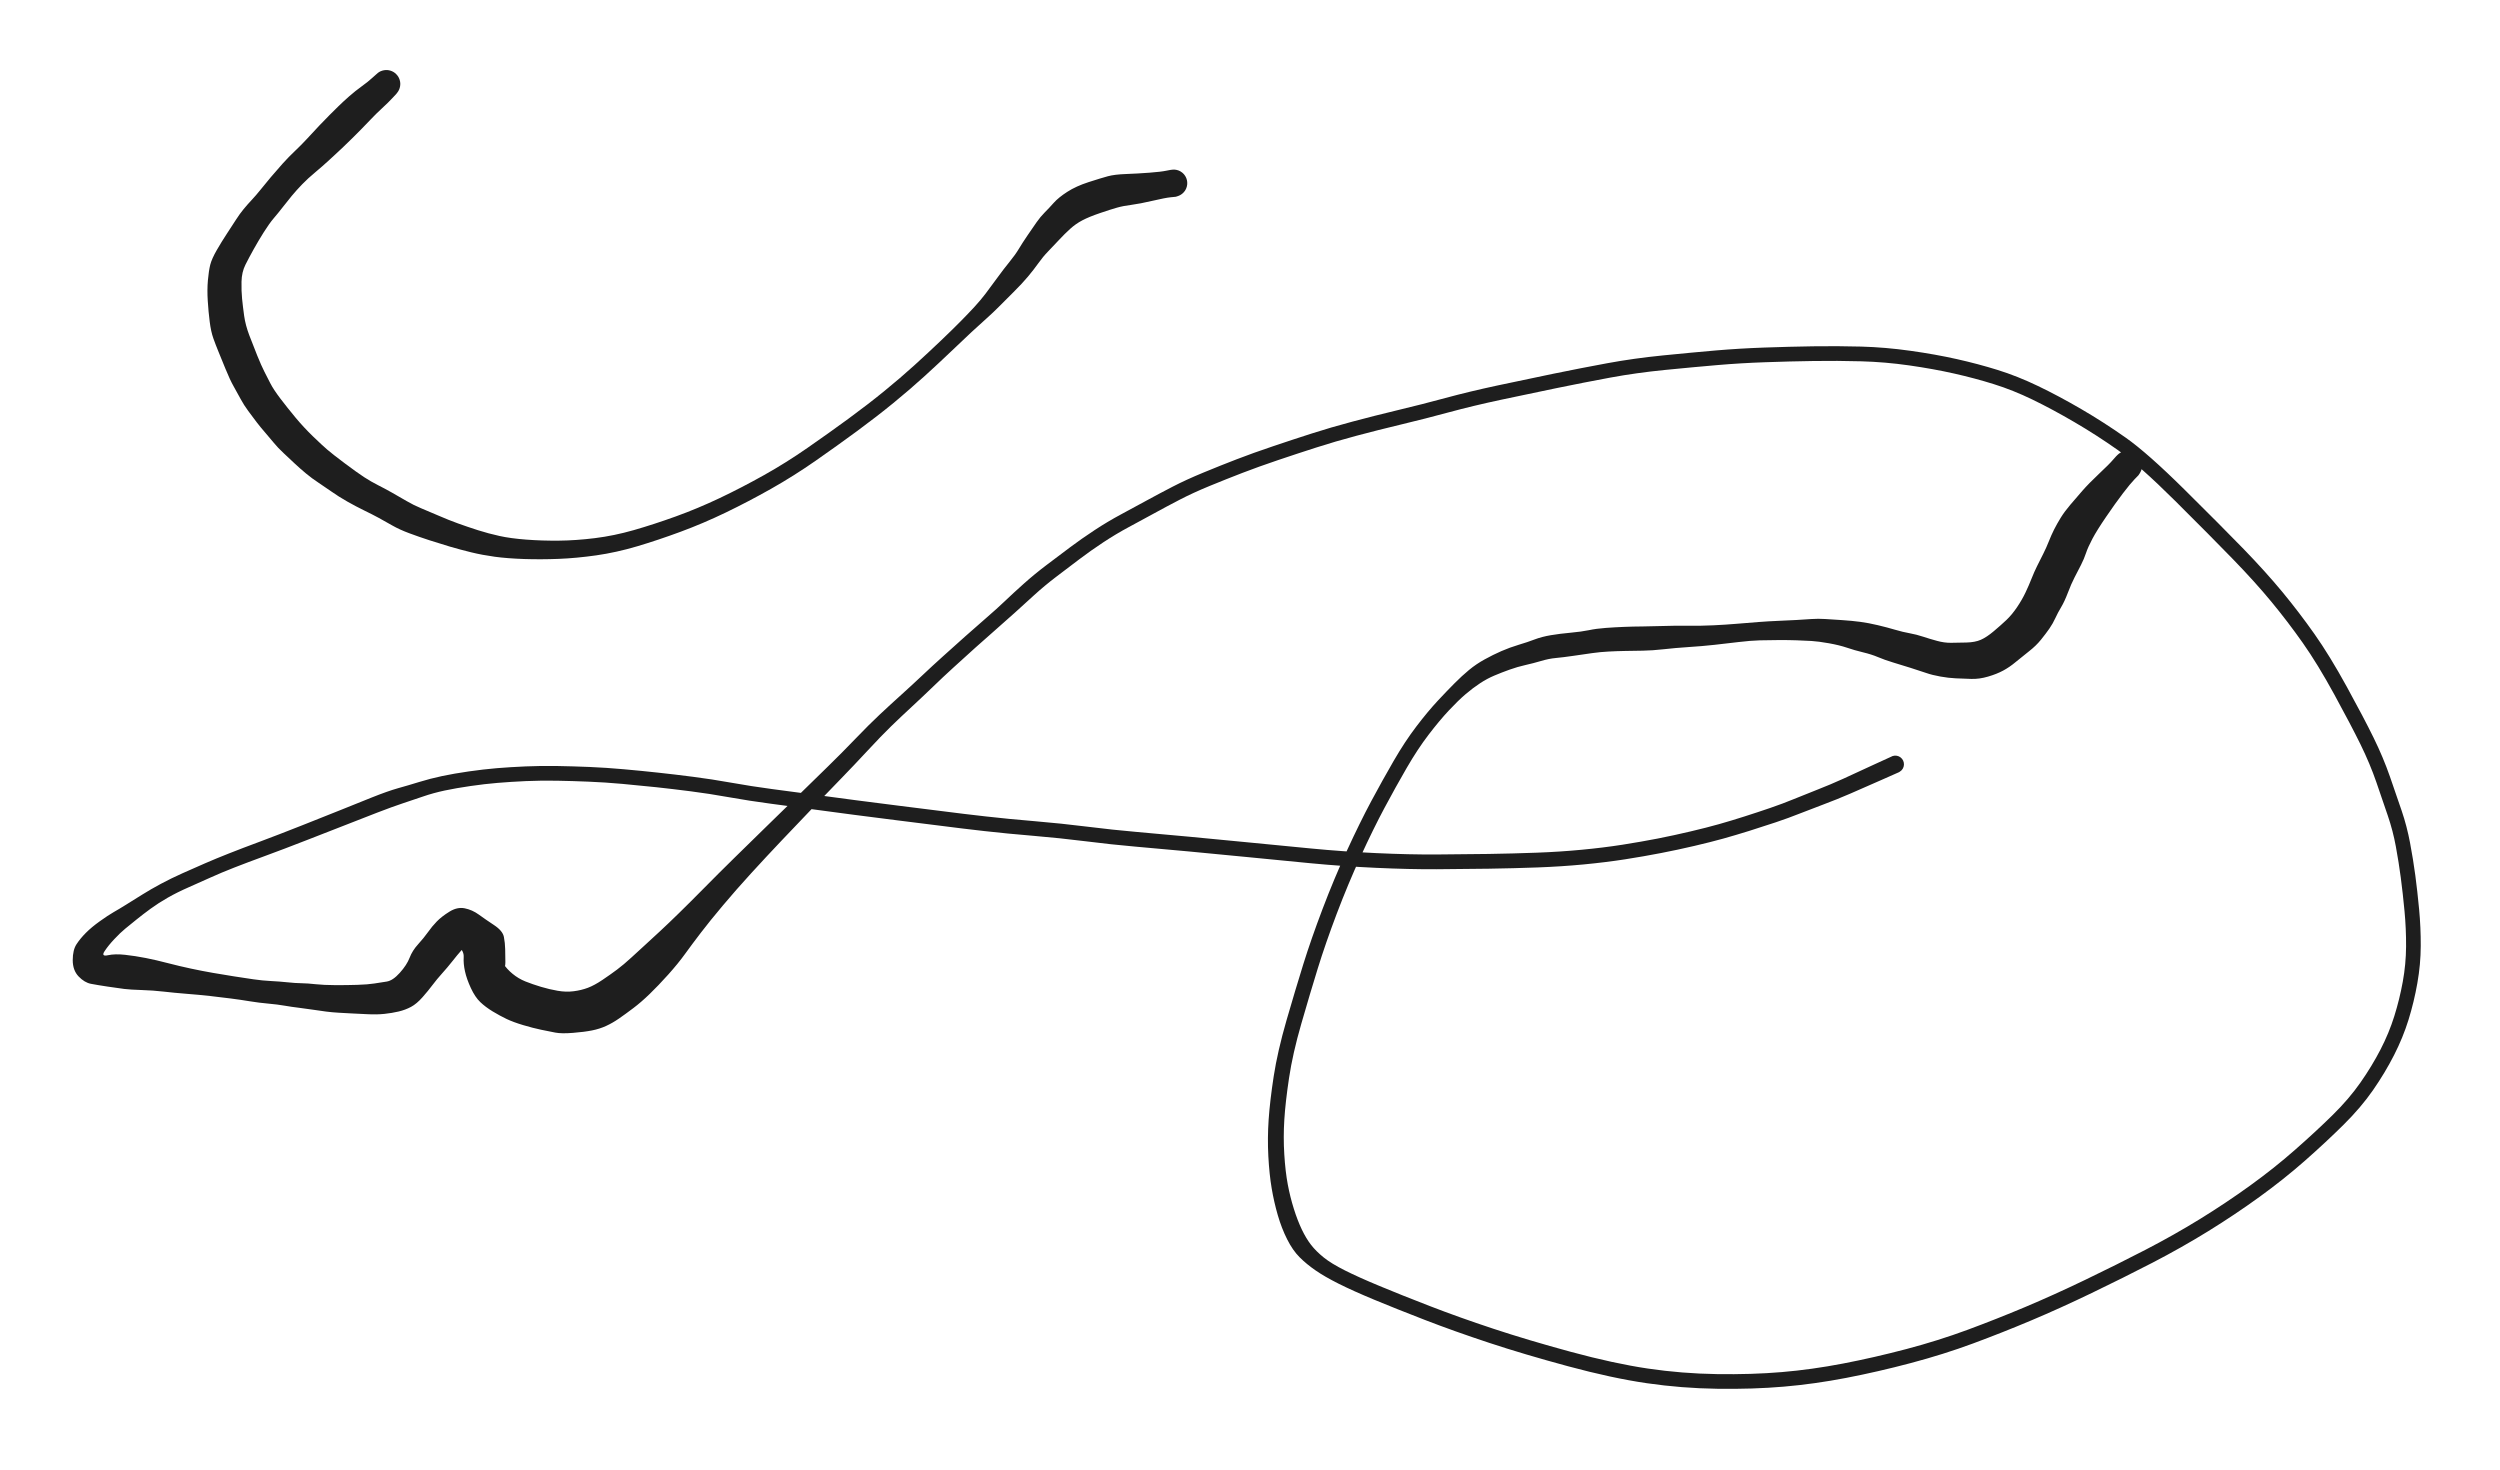 <svg version="1.1" xmlns="http://www.w3.org/2000/svg" viewBox="0 0 893 525" width="893" height="525">
  <!-- svg-source:excalidraw -->
  <!-- payload-type:application/vnd.excalidraw+json --><!-- payload-version:2 --><!-- payload-start -->eyJ2ZXJzaW9uIjoiMSIsImVuY29kaW5nIjoiYnN0cmluZyIsImNvbXByZXNzZWQiOnRydWUsImVuY29kZWQiOiJ4nM1cXNuO3MZcdTAwMTF9369YTF5Nm9U3kn6LJdswXHUwMDEwKFx1MDAwMlx1MDAxNCBcdTAwMDFcdTAwMDI/jHao3cnOXHIzXFzrXHUwMDA2/Xs4o/VyTsF2nfLEcCzA0JB91Jeqru46VcWPV9fXs+H9rp99fT3r393MV8vFfv529sXx+U/9/rDcbsZX4fT7sH3Y35xa3lxyw+7w9VdfzXe7L2+Xw+vt9v7Lm+36M6xf9et+M1x1MDAxY8aG/1x1MDAxZX9fX388/f+sozf7vn/q5vRm6qqr9cNcdTAwMTfbzanXJE1dS2rzU4Pl4fnY2dAvxrdv5qtDP705Ppqlv714flj/PX34R3n3+sX6P6tcdTAwMGZN/OvU6ZvlavVqeL86jemwXHUwMDFkpz69O1xm++19/8/lYrj7ef5nz39ccrXfPtzebfrDce7y9HS7m98sh/fHZ/U0u/nm9vRvTE/ejb9yU55+XHUwMDFmXHUwMDExoalV38+2q+3+2PdfpD/+mXp/Pb+5v1x1MDAxZIewWTy1XHUwMDE59vPNYTffj/KY2r19nFVM07zu+uXt3XBcdTAwMWNiaaZcdTAwMGX709JKjlx1MDAxMuqmTfHpzbGb3Vx1MDAwZouTjH+cXHUwMDE2dD9f9z9cdTAwMWMhm4fV6nxVNovHVYFcdTAwMTevjy++PVOX6Z962C3mn1x1MDAwNStNiLmuuy51eVx1MDAxYdpqubnX/9xqe3P/XHUwMDBiurDbLs+18fjf9Lfraf1PP57+/uNcdTAwMTe/2LpcbufNg9k8njePZvN03jyZzfN582w2b86bXHUwMDE3s3l33rw1m4uct1x1MDAxN3spXHUwMDA1XHUwMDE2R+zFXHUwMDE0mIDYM1xiIFxc6WxcdTAwMDCsaLAlXHUwMDEwoYdg91x1MDAxMKGHaKtEXHUwMDA0MURbXHUwMDBlXHRUNNnLmmBIyV7W1Fx1MDAwMsCedIZVyvaQMswh20PKsHMyMSSYdFx1MDAxMVx1MDAxYoC7h9icsEqlcVx1MDAwMlx1MDAxYXtcdTAwMDMpgK1LXG5ALCtcdTAwMDKIZYVVaokhIYBcdTAwMThSOVx1MDAwN3TEKoFqdITgQPk6YtLK8lx1MDAxMVuuQ1x1MDAwNLHnYNpcIrbCpoRcYvt8SDhcdTAwMGaxbU1cdTAwMDT9kEBcdTAwMWOIXHUwMDE5XHUwMDEx9qhiQFx1MDAwNGHFcVTRXHUwMDFlVcC1iu6jJdqjXHUwMDEylGCyJSjYXHUwMDA3Y5lcdTAwMTFgXHUwMDBlXG5cdTAwMDWezSHhXHUwMDE0srmX1J0gm0ZQUHS2IVx1MDAwZjikYso64q3DNuRqV1x1MDAxNFNcbnjaiW35S3JcdTAwMDKaxjmkXHUwMDBl91Ax7bLUjVdyalx1MDAwZmXTMkuqnTtC0PhLtFx1MDAxMY2yafaWaHFcdTAwMWW1jehcdTAwMTTCnHmoQVx0O3NcdTAwMWFcdTAwMDE3kn2uXHUwMDA2gTG19pDEeTdcYlx1MDAwMYbUmFx1MDAxYi9cdTAwMDSYtH2/XHS4t20tXHUwMDBmXHUwMDExhlTsXHUwMDFl0Fx1MDAxONj3zFx1MDAxMPGeaZ5eIcJcdTAwMWOyLTg8Um2TXHUwMDFj0EGwbX5QXHUwMDBlgrmzQ4JVSvaklUdhmtiQwNrYPkvAK5dtOVx1MDAwMt5cdTAwMDKTrVx1MDAxYVx1MDAwNXqw/a5Q0LOzl7VJTlx1MDAwMFqmaMvh11x1MDAwMVdcbjhbzVx1MDAwZsOz7Xq9XHUwMDFjhn7x8kiZaHrlsFxcP6zmQ/9y31x1MDAxZlx1MDAwZVx1MDAwZvsjdzXsXHUwMDFmzniWx+efmZzT00+fX7pcYsCYo376M1x1MDAwM1x1MDAxOHIn4/6YXGaPyVx1MDAwMD57tV2ub79t7m//9XL7Yf3i++ffvev+v1x1MDAxOcDxaj8xnEdInniS/zlcdTAwMDXYTlx1MDAwNnCiXHUwMDAwY+mmXHUwMDBlXHUwMDFmKUDputTW9Z/LXHUwMDAwtmG6i/15XGaggPkkPFx1MDAwNbx7XHUwMDExXHUwMDE0IzqHXHUwMDA0RYSXZsJNQCfMy5ZcdTAwMTBuXHUwMDFlXHUwMDFhQ8LLa+CMXHQ2W9LCkVx1MDAxMe1l7ZBII+hGvENFmzlcdTAwMTC8gNhcdTAwMTa6XHUwMDEyZFx1MDAwMlx1MDAxOERpvIi2dVwignhZylx1MDAxML3iXGLI/Fx1MDAwNJtsXGJccqxVILZcdTAwMWX6PVxm2YC7myE0UObBduuje/vFjCbB3lx1MDAxZLFRrrqN6Fx1MDAxNKNhW5FcdTAwMWHnQVBSyJrYXHUwMDEzT3jfJixcdTAwMWLyZFx1MDAwNOeFamjv8dTAXHUwMDFjiGVqxVx0QK0lOFR0J1x0hlx1MDAxM91Je5UyXHUwMDFlYlx1MDAwNJeNh1x1MDAxOHHCoKNERIMyuiVCTFuZXHUwMDFjgjtGY0tcdTAwMDSEMm4jwnRmdTDZSl5qWCuCeyziXHJcblx1MDAxNXTvXHTusVx1MDAwNFgrm/+pXG5SuzadOFwicHvbiljQPSZcIkNcdTAwMDVcdD9cIjRUUFx1MDAxM212bUSgXbN3YEHDRoSTNMI+YFx1MDAwYrrhRFx1MDAwNEojmLWCUdm00YjIXHUwMDE3XCLc8qBcdTAwMTDBjVx1MDAxMC9cInpcdTAwMDN8an80zI5cbl5cdTAwMDTSclxyobtcdTAwMTj6IOKOpcaZ27qrrChcdTAwMTOqxGPWpkir3IJetUzQXHUwMDE4kyiIU1xyXHUwMDFkIVx1MDAwNlFgrZiYK1x1MDAwNlx1MDAxY1x1MDAxOFx1MDAwNFx1MDAwNoJb5qzNbkTtRaAtoVx1MDAxMNGNcI8quuWBu5ZCZDdcInn1XG7JcUbb0ZZQXGKMa1x1MDAxMHtcdTAwMTAzbph9jldRxpYoXHUwMDA0c91t3VxiPDmJxFx1MDAwN4VgXHUwMDEyXHUwMDE50O5cdTAwMTJaXHUwMDEyvGetRlx1MDAxMDLHQCGT5+KNXHUwMDFjaURhtFx1MDAwNGk9RktcdTAwMTDByFxcLkQwWlJfiCC8QYH9weRCKVx1MDAwNKGJXHUwMDE4j/xcdTAwMWRcYkJ3MaGQSVx1MDAwMsObjFx1MDAxZGFcdTAwMWNcdTAwMTH5Mlx1MDAwNJPLJu7sN4UgtFx1MDAxZLM1KURwI8SNqC9EMMmLXlx1MDAwZlIhXHUwMDE4meN9l0I0XHUwMDE3XCJcYm1HnoFCuNMqXHUwMDE1gti1dbpcdTAwMTDBMGqIICxcXO316DWCsNRcbkGcXHUwMDFmXG5B7Fx1MDAwZoVgtN19nitcdTAwMDSjJYhwy5y5+yiEW+aEJ6yY2t+BYLRcdTAwMDRcdTAwMTGMliCC0ZJwIYLRK7lcZsF4XHUwMDEzde1EJORcdTAwMTlcYlx1MDAxZid1rVx1MDAxYoFJ0Uw+sdeDTJ3Xg0yY5kZ4wiqQQSFQgkT8pkV5MNVcdTAwMGLelPPU4uraOyph5lxyhcC1XCLqPDCuxCBcdTAwMTRcdTAwMWLFIFo3XHUwMDAy14qI8WFcdTAwMWVcdTAwMTSFiG6EeFx1MDAxMcW9Vlx1MDAxOCuiXHUwMDEwxY1w61VcdF5tL2hcdTAwMTOZXHUwMDE4qpfxSpjIy1i4jDInLDXmXGJcdTAwMTJnVEre+pjkjk0kXHUwMDE1NyDmgewgcXtNyJFcdTAwMTHlUyk4c0KrhH5cdTAwMTSRXHUwMDFjXHUwMDEz8Vx1MDAxY2RSK9DuXHUwMDEyqVMq7YFcdTAwMDDgpq2YXFxcZkRcdTAwMTBR5IhcdTAwMTVFXHUwMDE1U1eIRHVFpCtFTMGpiFLBiERnZaf2jlx1MDAxMJB7ZWc0V1x1MDAxMcmGivDSI3rQXHUwMDE1ofRcdTAwMTGvclx1MDAxNeFVXHUwMDA0vG1UxFU5tChcdTAwMTfC1oVGQYhcdTAwMDImNPNVR/SC8ZaqI/Kp0HhVUjN5XqIwRD9KZYRI7lxi6FqNXHUwMDE4WzaixClELpY0qlx1MDAxZlwiR0xVoVRMSZpgXHUwMDFhwvibyCZEenLE2GvdKVxikenRqJFcdTAwMTFGIOteiFx1MDAxMyYqXGKx17JcdTAwMWLSelx1MDAxMXrudlx1MDAwNYh7gVPtlWJWa2UnXHUwMDExXHUwMDE1NXH7hGnV4tr5fqJcZqzUdvVcdTAwMTVcdTAwMDZcdTAwMWQrm0dcdTAwMTO8XHUwMDFlVXaFjeA1r7JcdTAwMDVcIljaUdmJpMpKXHUwMDEwVWegJUTNXHUwMDE5fkbAnlx1MDAwMlx1MDAxZUNEXHUwMDFkXHUwMDFjOqTJljYqXGJR6tk6043Em00h6PDaldyikmDtMmvBjUSUQEtWxcZE2aPKW7SlrYpcXO1cdTAwMGK9Lt+0pYGkiNhsXHUwMDFiZviLfavB9KdAVEliKnZtl6BCe1wiIVx1MDAxNCPRgcjExoyTwFRCNF5Ep4otiJJcdTAwMTRcZq8yU1x1MDAxN1XSQXy0QFx1MDAxYZW3TvTSoa5cdTAwMTP0g7r5XHTBl1x1MDAwNlUoz9zj1cdniPhAUFx1MDAwNfxEMCWgXFyIcvZKldVcdTAwMTI1/CNcdTAwMDQrjIh8YFxyITxSdYtnvkChVoz4VkdQMUqiVFx1MDAwNeNcbkTWsaiiXHUwMDEwWyWldWa/q51SXHUwMDExXHUwMDFiRfFcdTAwMTCMu4NFIVx1MDAxNeW5KFaBWC0sUKqIhHbBZNqKyGhcdTAwMTfMmWO4XHUwMDBiwWSzyi7prdQ5WjGf4Fxi6nZJTF+yXHUwMDFiUquBXHUwMDExXG5Tq+nb0u+yXHUwMDE30brpodY9KsWOUIVcdTAwMDZeXHUwMDA0XHUwMDE2f1dcZr2pXHUwMDA0QpDHtVx1MDAxN1x1MDAxMaNcdTAwMTeBWYZcdTAwMTRcIrlcdTAwMTG1d61cdTAwMTRNwSCSV4JcIm5N9Fx1MDAwMtTuIDha5zZXXHUwMDBia3+pxmmssrO9WiHCcXHaaGVcYlx0gGKw7Vx1MDAxYn/nXHUwMDA0KHNOXHUwMDAwklx1MDAxN1C8gNZcdMDoXHUwMDBlXHUwMDAz8E5aWSZbcFFJ2ryBqliFrXzqgmBrt7bHNk+nTIz9YSi1QU1cdTAwMTOj+Hbb7LlPIVxmYFb2bVjd7uxPM2ZcdTAwMTX+MVdJxb5s7kJcdTAwMDNsulSRjOakVajEXHUwMDBlLinC33ZLXHUwMDE0QW5n0am7vFx1MDAxZEguKtplykGRnnZwW12z7Ph5UXEue1x1MDAwZShcdTAwMDc700DR3LZD2eBcdTAwMWNsxqJRbpjNcWtcIt3+XthvIa5cdTAwMTTyXHUwMDBm+i7P1WNcdTAwMTez+W73alx1MDAxOMHju4+nV7Pb/XLxavmhh25mPy37t9/89sdlrlx1MDAxZb/3c/yqzqmzj5+uPv1cdTAwMTfH5JLHIn0=<!-- payload-end -->
  <defs>
    <style class="style-fonts">
      @font-face {
        font-family: "Virgil";
        src: url("https://unpkg.com/@excalidraw/excalidraw@undefined/dist/excalidraw-assets/Virgil.woff2");
      }
      @font-face {
        font-family: "Cascadia";
        src: url("https://unpkg.com/@excalidraw/excalidraw@undefined/dist/excalidraw-assets/Cascadia.woff2");
      }
      @font-face {
        font-family: "Assistant";
        src: url("https://unpkg.com/@excalidraw/excalidraw@undefined/dist/excalidraw-assets/Assistant-Regular.woff2");
      }
    </style>
    
  </defs>
  <rect x="0" y="0" width="893" height="525" fill="transparent"/><g transform="translate(138 30) rotate(0 113 83.5)" stroke="none"><path fill="#1e1e1e" d="M 3.55,3.55 Q 3.55,3.55 2.16,5.04 0.78,6.54 -1.48,8.62 -3.74,10.70 -5.60,12.68 -7.46,14.66 -9.02,16.22 -10.58,17.78 -12.10,19.31 -13.62,20.85 -15.77,22.87 -17.93,24.89 -20.35,27.12 -22.77,29.35 -25.38,31.53 -28.00,33.70 -30.05,35.82 -32.10,37.94 -33.80,39.99 -35.49,42.03 -37.05,44.06 -38.61,46.08 -40.23,47.97 -41.84,49.87 -43.79,52.97 -45.74,56.07 -47.37,59.00 -49.01,61.93 -50.34,64.58 -51.66,67.23 -51.73,70.61 -51.80,73.99 -51.53,76.69 -51.26,79.40 -50.80,82.76 -50.33,86.13 -48.95,89.77 -47.56,93.42 -46.10,97.04 -44.64,100.65 -43.58,102.72 -42.51,104.78 -41.42,106.95 -40.32,109.11 -37.85,112.37 -35.37,115.63 -32.49,119.10 -29.61,122.57 -26.22,125.86 -22.82,129.14 -21.03,130.67 -19.24,132.21 -14.86,135.49 -10.48,138.77 -7.98,140.41 -5.47,142.04 -3.05,143.26 -0.62,144.48 2.02,145.97 4.67,147.47 7.23,148.97 9.78,150.47 12.49,151.58 15.20,152.69 18.72,154.22 22.25,155.76 25.66,156.99 29.08,158.22 32.76,159.40 36.44,160.57 40.42,161.45 44.40,162.33 49.99,162.75 55.58,163.18 61.66,163.12 67.74,163.06 74.53,162.22 81.32,161.38 88.38,159.36 95.44,157.34 103.34,154.49 111.23,151.64 119.11,147.90 126.99,144.15 134.91,139.71 142.83,135.27 150.44,129.98 158.05,124.70 165.04,119.58 172.04,114.45 177.84,109.72 183.65,104.99 188.68,100.42 193.70,95.86 198.14,91.62 202.58,87.38 205.26,84.65 207.95,81.92 210.15,79.53 212.35,77.13 213.98,74.98 215.61,72.82 218.11,69.40 220.60,65.98 222.65,63.47 224.70,60.96 225.93,58.89 227.16,56.83 229.02,54.10 230.88,51.38 232.25,49.41 233.62,47.45 235.15,45.91 236.69,44.37 238.39,42.46 240.10,40.54 243.24,38.52 246.37,36.50 250.86,35.05 255.34,33.60 257.71,32.96 260.08,32.31 264.20,32.16 268.33,32.01 272.55,31.69 276.78,31.37 278.63,30.97 280.48,30.57 281.27,30.58 282.07,30.58 282.82,30.84 283.57,31.10 284.20,31.59 284.83,32.07 285.27,32.73 285.71,33.39 285.92,34.16 286.13,34.93 286.08,35.72 286.03,36.52 285.73,37.25 285.43,37.99 284.91,38.59 284.40,39.20 283.71,39.60 283.03,40.01 282.25,40.17 281.47,40.34 280.68,40.25 279.89,40.16 279.17,39.82 278.45,39.48 277.88,38.93 277.31,38.38 276.94,37.67 276.57,36.97 276.45,36.18 276.32,35.40 276.46,34.61 276.59,33.83 276.97,33.13 277.35,32.43 277.93,31.88 278.51,31.34 279.23,31.01 279.96,30.68 280.75,30.60 281.54,30.52 282.31,30.70 283.09,30.87 283.77,31.29 284.45,31.70 284.96,32.31 285.47,32.92 285.76,33.66 286.05,34.40 286.08,35.20 286.12,35.99 285.90,36.76 285.69,37.52 285.24,38.18 284.78,38.83 284.15,39.31 283.51,39.79 282.76,40.04 282.00,40.28 282.00,40.28 282.00,40.28 280.12,40.47 278.24,40.66 273.69,41.72 269.15,42.78 266.16,43.17 263.16,43.55 260.97,44.18 258.78,44.80 254.90,46.12 251.01,47.44 248.62,48.70 246.24,49.95 244.26,51.75 242.28,53.55 240.28,55.70 238.28,57.85 236.42,59.77 234.56,61.68 232.90,64.02 231.23,66.36 229.18,68.81 227.13,71.27 224.02,74.35 220.91,77.44 218.84,79.53 216.78,81.62 214.33,83.80 211.89,85.98 209.06,88.59 206.24,91.21 201.76,95.50 197.28,99.79 192.15,104.46 187.02,109.13 181.12,113.95 175.21,118.78 168.18,123.96 161.14,129.14 153.33,134.59 145.52,140.03 137.45,144.59 129.38,149.15 121.28,153.06 113.18,156.96 105.12,159.94 97.07,162.92 89.60,165.14 82.12,167.35 75.01,168.37 67.90,169.38 61.56,169.63 55.22,169.88 49.19,169.68 43.15,169.47 38.72,168.87 34.29,168.26 30.36,167.30 26.43,166.34 22.74,165.26 19.06,164.17 15.37,162.97 11.67,161.77 8.21,160.48 4.75,159.19 2.25,157.77 -0.23,156.34 -2.69,155.00 -5.15,153.67 -8.00,152.29 -10.84,150.91 -13.97,149.14 -17.10,147.36 -19.55,145.62 -22.00,143.89 -24.27,142.40 -26.55,140.91 -28.68,139.14 -30.81,137.37 -32.70,135.60 -34.59,133.83 -36.68,131.87 -38.77,129.92 -40.19,128.18 -41.61,126.43 -43.22,124.59 -44.83,122.75 -46.28,120.87 -47.72,118.99 -49.31,116.82 -50.91,114.65 -52.01,112.59 -53.10,110.54 -54.49,108.10 -55.88,105.65 -57.45,101.77 -59.03,97.89 -59.97,95.60 -60.91,93.32 -61.79,90.87 -62.66,88.42 -63.10,84.87 -63.55,81.31 -63.79,77.44 -64.04,73.57 -63.74,70.13 -63.43,66.69 -62.90,64.57 -62.36,62.45 -60.59,59.37 -58.82,56.30 -56.91,53.40 -55.00,50.51 -53.69,48.45 -52.37,46.39 -50.97,44.69 -49.56,42.98 -48.07,41.40 -46.58,39.81 -44.89,37.71 -43.20,35.61 -41.32,33.36 -39.44,31.12 -37.13,28.54 -34.82,25.97 -32.58,23.87 -30.35,21.77 -28.12,19.35 -25.89,16.93 -23.86,14.77 -21.83,12.62 -20.28,11.09 -18.74,9.57 -17.14,7.98 -15.53,6.40 -13.30,4.43 -11.06,2.46 -8.79,0.83 -6.53,-0.79 -5.04,-2.17 -3.55,-3.55 -3.07,-3.92 -2.60,-4.30 -2.04,-4.55 -1.49,-4.79 -0.89,-4.90 -0.30,-5.01 0.30,-4.98 0.90,-4.94 1.48,-4.76 2.06,-4.58 2.58,-4.27 3.10,-3.95 3.52,-3.52 3.95,-3.10 4.27,-2.58 4.58,-2.06 4.76,-1.48 4.94,-0.90 4.98,-0.30 5.01,0.30 4.90,0.89 4.79,1.49 4.55,2.04 4.30,2.60 3.92,3.07 3.55,3.55 3.55,3.55 L 3.55,3.55 Z"/></g><g transform="translate(677 273) rotate(0 -230.5 37.5)" stroke="none"><path fill="#1e1e1e" d="M 1.29,2.84 Q 1.29,2.84 -5.06,5.65 -11.41,8.47 -16.14,10.51 -20.88,12.56 -25.54,14.30 -30.21,16.04 -34.16,17.61 -38.10,19.18 -42.74,20.74 -47.38,22.29 -52.22,23.81 -57.07,25.32 -61.46,26.55 -65.85,27.77 -71.78,29.16 -77.70,30.55 -83.70,31.71 -89.70,32.88 -96.59,33.96 -103.48,35.03 -111.35,35.78 -119.22,36.53 -127.79,36.85 -136.35,37.16 -145.16,37.30 -153.97,37.43 -163.75,37.49 -173.54,37.54 -185.52,36.99 -197.50,36.44 -208.96,35.34 -220.41,34.23 -231.00,33.19 -241.60,32.15 -252.42,31.13 -263.24,30.12 -271.57,29.40 -279.89,28.68 -289.24,27.50 -298.58,26.33 -307.94,25.55 -317.30,24.77 -325.36,23.86 -333.43,22.95 -340.88,21.98 -348.34,21.02 -356.38,20.04 -364.42,19.06 -371.88,18.06 -379.34,17.07 -386.81,16.07 -394.29,15.07 -401.78,14.07 -409.27,13.08 -416.54,11.78 -423.80,10.48 -430.25,9.66 -436.70,8.83 -442.61,8.19 -448.51,7.56 -454.74,7.00 -460.98,6.44 -466.74,6.21 -472.50,5.97 -478.10,5.87 -483.71,5.77 -489.19,6.01 -494.66,6.26 -499.27,6.65 -503.88,7.03 -508.95,7.77 -514.02,8.50 -518.13,9.37 -522.24,10.25 -525.89,11.51 -529.53,12.77 -533.16,13.96 -536.79,15.16 -542.26,17.27 -547.73,19.39 -552.97,21.45 -558.22,23.50 -567.07,26.95 -575.93,30.41 -582.30,32.74 -588.68,35.08 -593.36,36.91 -598.05,38.75 -601.71,40.41 -605.37,42.07 -609.55,43.91 -613.73,45.74 -617.09,47.66 -620.46,49.59 -623.21,51.60 -625.96,53.61 -628.22,55.44 -630.48,57.26 -632.27,58.73 -634.06,60.20 -636.17,62.46 -638.29,64.71 -639.63,66.74 -640.97,68.76 -638.45,68.21 -635.92,67.66 -632.31,68.06 -628.69,68.46 -624.92,69.20 -621.15,69.95 -617.04,71.03 -612.93,72.10 -608.81,72.98 -604.70,73.86 -600.89,74.52 -597.08,75.19 -593.45,75.75 -589.82,76.32 -586.52,76.80 -583.22,77.28 -580.27,77.42 -577.31,77.57 -574.40,77.87 -571.49,78.18 -569.30,78.21 -567.12,78.24 -564.26,78.56 -561.40,78.87 -557.32,78.89 -553.25,78.91 -549.41,78.79 -545.57,78.67 -543.33,78.31 -541.09,77.95 -538.89,77.62 -536.69,77.29 -534.18,74.48 -531.67,71.68 -530.69,69.11 -529.70,66.54 -527.65,64.29 -525.60,62.03 -524.14,59.98 -522.69,57.92 -520.98,56.16 -519.28,54.40 -516.48,52.66 -513.69,50.91 -511.00,51.45 -508.31,51.99 -505.97,53.69 -503.63,55.39 -500.53,57.44 -497.44,59.48 -497.01,61.67 -496.59,63.85 -496.55,66.05 -496.50,68.24 -496.48,70.75 -496.46,73.26 -497.44,71.28 -498.43,69.31 -497.20,71.23 -495.98,73.14 -493.91,74.84 -491.85,76.55 -489.33,77.57 -486.80,78.58 -483.78,79.49 -480.75,80.40 -477.77,80.91 -474.79,81.43 -472.07,81.07 -469.34,80.72 -467.01,79.84 -464.68,78.96 -461.80,77.02 -458.91,75.07 -456.58,73.33 -454.25,71.59 -451.47,69.03 -448.69,66.48 -446.44,64.42 -444.20,62.37 -441.22,59.61 -438.24,56.85 -434.50,53.19 -430.75,49.53 -425.59,44.31 -420.44,39.08 -414.70,33.45 -408.96,27.81 -403.02,22.02 -397.08,16.23 -391.65,10.93 -386.22,5.64 -381.30,0.82 -376.37,-3.98 -371.42,-9.14 -366.46,-14.30 -362.83,-17.69 -359.21,-21.09 -355.07,-24.82 -350.94,-28.55 -347.48,-31.82 -344.02,-35.09 -340.21,-38.52 -336.40,-41.96 -332.19,-45.71 -327.99,-49.45 -324.46,-52.50 -320.93,-55.54 -318.07,-58.27 -315.22,-61.00 -311.35,-64.46 -307.49,-67.91 -303.18,-71.17 -298.86,-74.43 -294.76,-77.51 -290.66,-80.58 -285.97,-83.66 -281.28,-86.74 -276.63,-89.23 -271.97,-91.73 -267.46,-94.20 -262.95,-96.66 -258.13,-99.16 -253.30,-101.66 -247.13,-104.20 -240.96,-106.75 -235.19,-108.97 -229.43,-111.19 -222.33,-113.58 -215.24,-115.98 -208.49,-118.14 -201.75,-120.31 -193.94,-122.39 -186.13,-124.48 -177.63,-126.52 -169.13,-128.55 -160.68,-130.84 -152.23,-133.13 -142.23,-135.28 -132.23,-137.42 -122.25,-139.48 -112.26,-141.53 -102.82,-143.27 -93.38,-145.01 -82.95,-146.05 -72.52,-147.09 -64.09,-147.82 -55.66,-148.54 -46.84,-148.85 -38.02,-149.17 -29.39,-149.30 -20.76,-149.43 -12.16,-149.20 -3.55,-148.96 5.39,-147.70 14.35,-146.44 21.93,-144.74 29.51,-143.04 36.53,-140.86 43.55,-138.68 50.99,-135.11 58.42,-131.54 66.48,-126.84 74.54,-122.14 82.33,-116.65 90.13,-111.16 103.34,-98.08 116.56,-84.99 124.42,-76.89 132.28,-68.78 138.28,-61.53 144.27,-54.27 149.72,-46.54 155.17,-38.81 161.28,-27.68 167.39,-16.54 170.84,-9.50 174.29,-2.47 176.67,4.37 179.05,11.23 180.90,16.67 182.75,22.12 183.87,28.06 184.99,34.00 185.75,39.68 186.50,45.36 187.11,51.82 187.72,58.28 187.69,64.87 187.67,71.46 186.48,78.17 185.30,84.88 183.33,91.24 181.36,97.61 178.15,103.90 174.94,110.20 170.65,116.39 166.36,122.58 160.11,128.77 153.85,134.97 146.32,141.61 138.79,148.24 130.05,154.56 121.31,160.89 111.81,166.76 102.30,172.63 91.89,178.03 81.47,183.42 70.15,188.87 58.82,194.33 48.50,198.68 38.18,203.03 27.73,206.90 17.28,210.77 5.55,213.88 -6.17,216.99 -17.51,219.18 -28.86,221.37 -39.82,222.31 -50.78,223.25 -63.56,223.07 -76.34,222.89 -88.78,221.08 -101.23,219.26 -116.95,215.01 -132.67,210.76 -145.10,206.65 -157.54,202.54 -168.03,198.48 -178.52,194.42 -186.15,191.25 -193.77,188.08 -198.82,185.55 -203.86,183.02 -207.09,180.78 -210.33,178.55 -212.79,176.08 -215.26,173.61 -217.24,169.66 -219.23,165.70 -220.58,161.04 -221.93,156.37 -222.76,151.45 -223.60,146.52 -223.95,140.02 -224.29,133.51 -223.84,126.91 -223.39,120.31 -222.03,111.43 -220.66,102.55 -217.46,91.46 -214.25,80.38 -211.46,71.41 -208.66,62.43 -204.57,51.65 -200.48,40.87 -195.85,30.78 -191.21,20.69 -187.20,13.20 -183.19,5.71 -179.18,-1.21 -175.17,-8.14 -171.08,-13.50 -166.99,-18.87 -163.49,-22.63 -159.98,-26.39 -157.40,-28.97 -154.83,-31.56 -152.26,-33.69 -149.69,-35.81 -146.69,-37.46 -143.69,-39.12 -140.69,-40.43 -137.68,-41.74 -134.53,-42.68 -131.37,-43.62 -128.83,-44.59 -126.28,-45.56 -123.04,-46.11 -119.81,-46.65 -115.95,-47.00 -112.10,-47.35 -109.45,-47.90 -106.81,-48.46 -103.39,-48.71 -99.98,-48.96 -96.83,-49.08 -93.67,-49.21 -90.31,-49.23 -86.95,-49.26 -83.08,-49.39 -79.21,-49.53 -74.24,-49.48 -69.28,-49.43 -65.00,-49.64 -60.71,-49.84 -56.59,-50.19 -52.47,-50.54 -48.90,-50.81 -45.33,-51.09 -41.79,-51.23 -38.24,-51.38 -35.30,-51.54 -32.36,-51.71 -29.96,-51.88 -27.55,-52.05 -25.09,-51.89 -22.64,-51.74 -19.02,-51.50 -15.40,-51.26 -12.50,-50.87 -9.61,-50.49 -6.25,-49.69 -2.89,-48.89 -0.09,-48.06 2.71,-47.23 5.14,-46.80 7.57,-46.36 9.98,-45.56 12.39,-44.76 14.95,-44.07 17.50,-43.37 19.87,-43.39 22.24,-43.41 25.37,-43.49 28.50,-43.56 30.58,-44.48 32.66,-45.41 35.17,-47.53 37.69,-49.65 39.67,-51.52 41.65,-53.39 43.49,-56.11 45.32,-58.82 46.54,-61.42 47.77,-64.02 48.69,-66.37 49.61,-68.71 50.64,-70.78 51.68,-72.84 52.84,-75.16 54.00,-77.48 54.84,-79.62 55.68,-81.76 56.70,-83.81 57.73,-85.85 59.08,-88.05 60.43,-90.24 62.48,-92.65 64.52,-95.07 66.80,-97.67 69.08,-100.28 72.77,-103.76 76.47,-107.23 77.78,-108.78 79.09,-110.32 79.76,-110.85 80.43,-111.38 81.23,-111.66 82.03,-111.95 82.88,-111.97 83.73,-111.98 84.54,-111.73 85.35,-111.47 86.04,-110.97 86.72,-110.47 87.22,-109.78 87.71,-109.08 87.95,-108.27 88.19,-107.45 88.16,-106.60 88.13,-105.75 87.83,-104.95 87.53,-104.16 87.00,-103.50 86.46,-102.84 85.74,-102.39 85.02,-101.94 84.19,-101.74 83.36,-101.54 82.52,-101.61 81.67,-101.69 80.89,-102.03 80.11,-102.37 79.48,-102.95 78.85,-103.52 78.44,-104.26 78.03,-105.01 77.87,-105.84 77.72,-106.68 77.84,-107.52 77.96,-108.36 78.35,-109.12 78.73,-109.88 79.34,-110.48 79.94,-111.08 80.71,-111.45 81.47,-111.82 82.32,-111.93 83.16,-112.04 84.00,-111.87 84.83,-111.70 85.57,-111.28 86.30,-110.85 86.87,-110.21 87.43,-109.58 87.76,-108.79 88.09,-108.01 88.15,-107.16 88.21,-106.31 88.00,-105.49 87.79,-104.67 87.33,-103.95 86.86,-103.24 86.86,-103.24 86.86,-103.24 85.45,-101.79 84.03,-100.34 81.30,-96.77 78.58,-93.20 75.30,-88.38 72.01,-83.57 70.41,-80.55 68.81,-77.52 68.12,-75.44 67.43,-73.36 66.33,-71.20 65.23,-69.05 64.04,-66.76 62.85,-64.47 61.66,-61.32 60.46,-58.16 59.26,-56.15 58.05,-54.15 57.16,-52.19 56.26,-50.23 55.02,-48.44 53.78,-46.66 52.03,-44.49 50.27,-42.31 47.75,-40.35 45.24,-38.39 43.02,-36.54 40.80,-34.68 38.52,-33.46 36.25,-32.23 33.13,-31.32 30.02,-30.40 27.14,-30.49 24.25,-30.58 21.64,-30.70 19.02,-30.81 16.11,-31.34 13.20,-31.86 10.99,-32.63 8.78,-33.40 5.49,-34.43 2.21,-35.46 -0.84,-36.38 -3.89,-37.31 -6.20,-38.29 -8.51,-39.27 -11.57,-40.00 -14.64,-40.74 -17.29,-41.65 -19.95,-42.55 -23.73,-43.23 -27.51,-43.90 -29.89,-44.04 -32.27,-44.18 -35.18,-44.28 -38.09,-44.38 -41.53,-44.37 -44.98,-44.36 -48.39,-44.27 -51.81,-44.17 -56.00,-43.66 -60.19,-43.14 -64.64,-42.66 -69.09,-42.17 -73.85,-41.87 -78.60,-41.56 -82.73,-41.09 -86.86,-40.63 -90.14,-40.58 -93.43,-40.53 -96.43,-40.48 -99.44,-40.43 -102.40,-40.27 -105.37,-40.12 -108.26,-39.71 -111.15,-39.31 -114.91,-38.75 -118.67,-38.20 -121.18,-37.97 -123.69,-37.75 -126.53,-36.90 -129.38,-36.06 -132.16,-35.44 -134.93,-34.82 -137.76,-33.81 -140.59,-32.80 -143.21,-31.69 -145.83,-30.59 -148.34,-28.93 -150.86,-27.28 -153.50,-25.03 -156.13,-22.79 -159.47,-19.22 -162.80,-15.66 -166.70,-10.57 -170.60,-5.48 -174.56,1.36 -178.52,8.21 -182.45,15.56 -186.38,22.90 -190.94,32.83 -195.49,42.76 -199.52,53.39 -203.54,64.02 -206.30,72.95 -209.06,81.88 -212.16,92.63 -215.26,103.37 -216.55,112.03 -217.85,120.68 -218.24,126.94 -218.63,133.19 -218.25,139.35 -217.87,145.50 -217.01,150.07 -216.15,154.64 -214.84,158.78 -213.54,162.93 -212.00,166.16 -210.45,169.40 -208.67,171.69 -206.89,173.97 -204.19,176.15 -201.49,178.33 -196.62,180.78 -191.76,183.23 -184.19,186.37 -176.63,189.52 -166.26,193.53 -155.89,197.55 -143.59,201.62 -131.30,205.69 -115.88,209.88 -100.46,214.06 -88.36,215.85 -76.25,217.64 -63.74,217.83 -51.22,218.02 -40.53,217.11 -29.85,216.21 -18.68,214.06 -7.51,211.91 3.97,208.88 15.46,205.84 25.80,202.01 36.14,198.18 46.34,193.89 56.55,189.59 67.80,184.18 79.06,178.76 89.30,173.46 99.54,168.16 108.89,162.40 118.23,156.63 126.77,150.46 135.32,144.29 142.74,137.76 150.17,131.23 156.11,125.40 162.06,119.56 166.16,113.68 170.27,107.80 173.31,101.91 176.35,96.03 178.24,89.99 180.13,83.94 181.27,77.68 182.41,71.42 182.45,65.09 182.49,58.76 181.89,52.41 181.29,46.05 180.56,40.50 179.83,34.96 178.80,29.38 177.78,23.80 175.93,18.37 174.09,12.94 171.83,6.39 169.57,-0.16 166.18,-7.09 162.78,-14.01 156.83,-24.90 150.88,-35.79 145.55,-43.36 140.22,-50.93 134.36,-58.03 128.51,-65.12 120.68,-73.19 112.86,-81.26 99.98,-94.07 87.10,-106.87 79.49,-112.24 71.89,-117.60 64.01,-122.20 56.13,-126.81 49.06,-130.24 41.99,-133.67 35.17,-135.79 28.36,-137.92 20.98,-139.58 13.61,-141.24 4.95,-142.48 -3.70,-143.71 -12.19,-143.94 -20.68,-144.18 -29.26,-144.05 -37.84,-143.92 -46.52,-143.61 -55.21,-143.31 -63.60,-142.59 -72.00,-141.87 -82.22,-140.86 -92.43,-139.85 -101.82,-138.12 -111.20,-136.38 -121.17,-134.33 -131.13,-132.28 -140.99,-130.17 -150.85,-128.06 -159.38,-125.75 -167.90,-123.44 -176.33,-121.42 -184.77,-119.40 -192.45,-117.35 -200.14,-115.30 -206.85,-113.14 -213.56,-110.99 -220.55,-108.63 -227.53,-106.27 -233.24,-104.07 -238.95,-101.87 -244.91,-99.42 -250.87,-96.97 -255.64,-94.49 -260.41,-92.01 -264.93,-89.53 -269.46,-87.05 -273.91,-84.66 -278.35,-82.28 -282.89,-79.29 -287.43,-76.29 -291.51,-73.20 -295.59,-70.11 -299.71,-66.98 -303.83,-63.85 -307.63,-60.39 -311.43,-56.93 -314.43,-54.21 -317.43,-51.49 -320.91,-48.46 -324.39,-45.44 -328.57,-41.68 -332.74,-37.92 -336.48,-34.51 -340.21,-31.11 -343.68,-27.75 -347.15,-24.40 -351.19,-20.66 -355.24,-16.92 -358.69,-13.57 -362.14,-10.22 -367.06,-4.91 -371.98,0.39 -376.77,5.32 -381.57,10.26 -386.82,15.72 -392.07,21.17 -397.74,27.17 -403.42,33.16 -408.76,39.01 -414.10,44.86 -418.78,50.43 -423.46,55.99 -426.63,60.14 -429.80,64.28 -432.27,67.70 -434.74,71.13 -438.31,75.12 -441.89,79.10 -444.94,82.05 -447.99,85.00 -450.78,87.10 -453.57,89.21 -455.88,90.81 -458.19,92.41 -460.49,93.46 -462.78,94.52 -465.53,95.07 -468.28,95.62 -472.34,95.94 -476.39,96.27 -478.61,95.85 -480.83,95.43 -483.73,94.82 -486.64,94.21 -490.15,93.16 -493.67,92.11 -496.06,90.97 -498.46,89.82 -501.03,88.27 -503.59,86.71 -505.44,84.95 -507.30,83.18 -508.80,79.95 -510.30,76.72 -510.90,73.99 -511.51,71.26 -511.37,68.93 -511.23,66.61 -513.36,65.01 -515.49,63.41 -512.61,63.53 -509.74,63.65 -511.77,65.97 -513.81,68.29 -515.50,70.46 -517.20,72.62 -519.09,74.71 -520.97,76.80 -522.51,78.85 -524.04,80.90 -526.10,83.23 -528.15,85.56 -530.17,86.65 -532.20,87.74 -534.60,88.31 -537.01,88.88 -539.69,89.16 -542.36,89.45 -545.78,89.27 -549.20,89.10 -551.36,89.00 -553.53,88.89 -555.93,88.75 -558.34,88.61 -560.47,88.34 -562.61,88.07 -565.18,87.67 -567.74,87.27 -570.20,86.98 -572.66,86.69 -575.27,86.24 -577.89,85.78 -581.17,85.49 -584.45,85.20 -587.69,84.67 -590.93,84.13 -594.58,83.66 -598.22,83.19 -602.07,82.76 -605.91,82.33 -610.33,81.99 -614.76,81.64 -618.56,81.20 -622.36,80.76 -626.38,80.64 -630.40,80.52 -632.62,80.25 -634.84,79.97 -638.50,79.42 -642.17,78.87 -644.51,78.42 -646.84,77.97 -648.93,75.78 -651.02,73.59 -651.02,69.95 -651.01,66.31 -649.67,64.28 -648.34,62.24 -646.31,60.20 -644.28,58.16 -641.33,56.06 -638.38,53.95 -636.41,52.82 -634.44,51.70 -631.91,50.12 -629.38,48.54 -626.29,46.61 -623.19,44.67 -619.56,42.72 -615.93,40.77 -611.77,38.91 -607.60,37.04 -603.81,35.40 -600.02,33.75 -595.29,31.88 -590.55,30.00 -584.24,27.66 -577.93,25.31 -569.10,21.82 -560.27,18.33 -555.04,16.22 -549.81,14.11 -544.15,11.84 -538.48,9.58 -534.86,8.56 -531.23,7.55 -527.28,6.33 -523.33,5.11 -519.05,4.20 -514.77,3.30 -509.54,2.55 -504.32,1.80 -499.61,1.40 -494.89,1.01 -489.25,0.76 -483.62,0.52 -477.95,0.62 -472.28,0.72 -466.40,0.96 -460.51,1.21 -454.23,1.77 -447.95,2.33 -441.99,2.98 -436.03,3.62 -429.46,4.47 -422.88,5.31 -415.73,6.59 -408.58,7.87 -401.09,8.87 -393.60,9.87 -386.12,10.86 -378.64,11.86 -371.21,12.85 -363.78,13.84 -355.72,14.83 -347.67,15.81 -340.25,16.77 -332.84,17.73 -324.85,18.63 -316.86,19.54 -307.40,20.33 -297.93,21.12 -288.69,22.28 -279.44,23.44 -271.09,24.16 -262.75,24.88 -251.91,25.90 -241.08,26.92 -230.50,27.96 -219.91,29.00 -208.58,30.09 -197.26,31.18 -185.41,31.73 -173.57,32.28 -163.81,32.22 -154.05,32.16 -145.30,32.03 -136.55,31.89 -128.13,31.58 -119.72,31.27 -112.01,30.53 -104.29,29.80 -97.50,28.74 -90.72,27.67 -84.82,26.52 -78.93,25.36 -73.11,23.98 -67.30,22.61 -62.99,21.39 -58.69,20.18 -53.91,18.65 -49.13,17.13 -44.65,15.59 -40.18,14.06 -36.20,12.42 -32.22,10.78 -27.72,9.02 -23.22,7.27 -18.55,5.15 -13.88,3.02 -7.58,0.09 -1.29,-2.84 -0.93,-2.95 -0.57,-3.07 -0.19,-3.09 0.17,-3.11 0.54,-3.05 0.91,-2.98 1.26,-2.83 1.60,-2.67 1.90,-2.44 2.20,-2.21 2.43,-1.92 2.66,-1.62 2.82,-1.28 2.97,-0.94 3.04,-0.57 3.11,-0.20 3.09,0.17 3.07,0.55 2.96,0.91 2.85,1.27 2.66,1.59 2.46,1.91 2.20,2.18 1.93,2.45 1.61,2.64 1.29,2.84 1.29,2.84 L 1.29,2.84 Z"/></g></svg>
